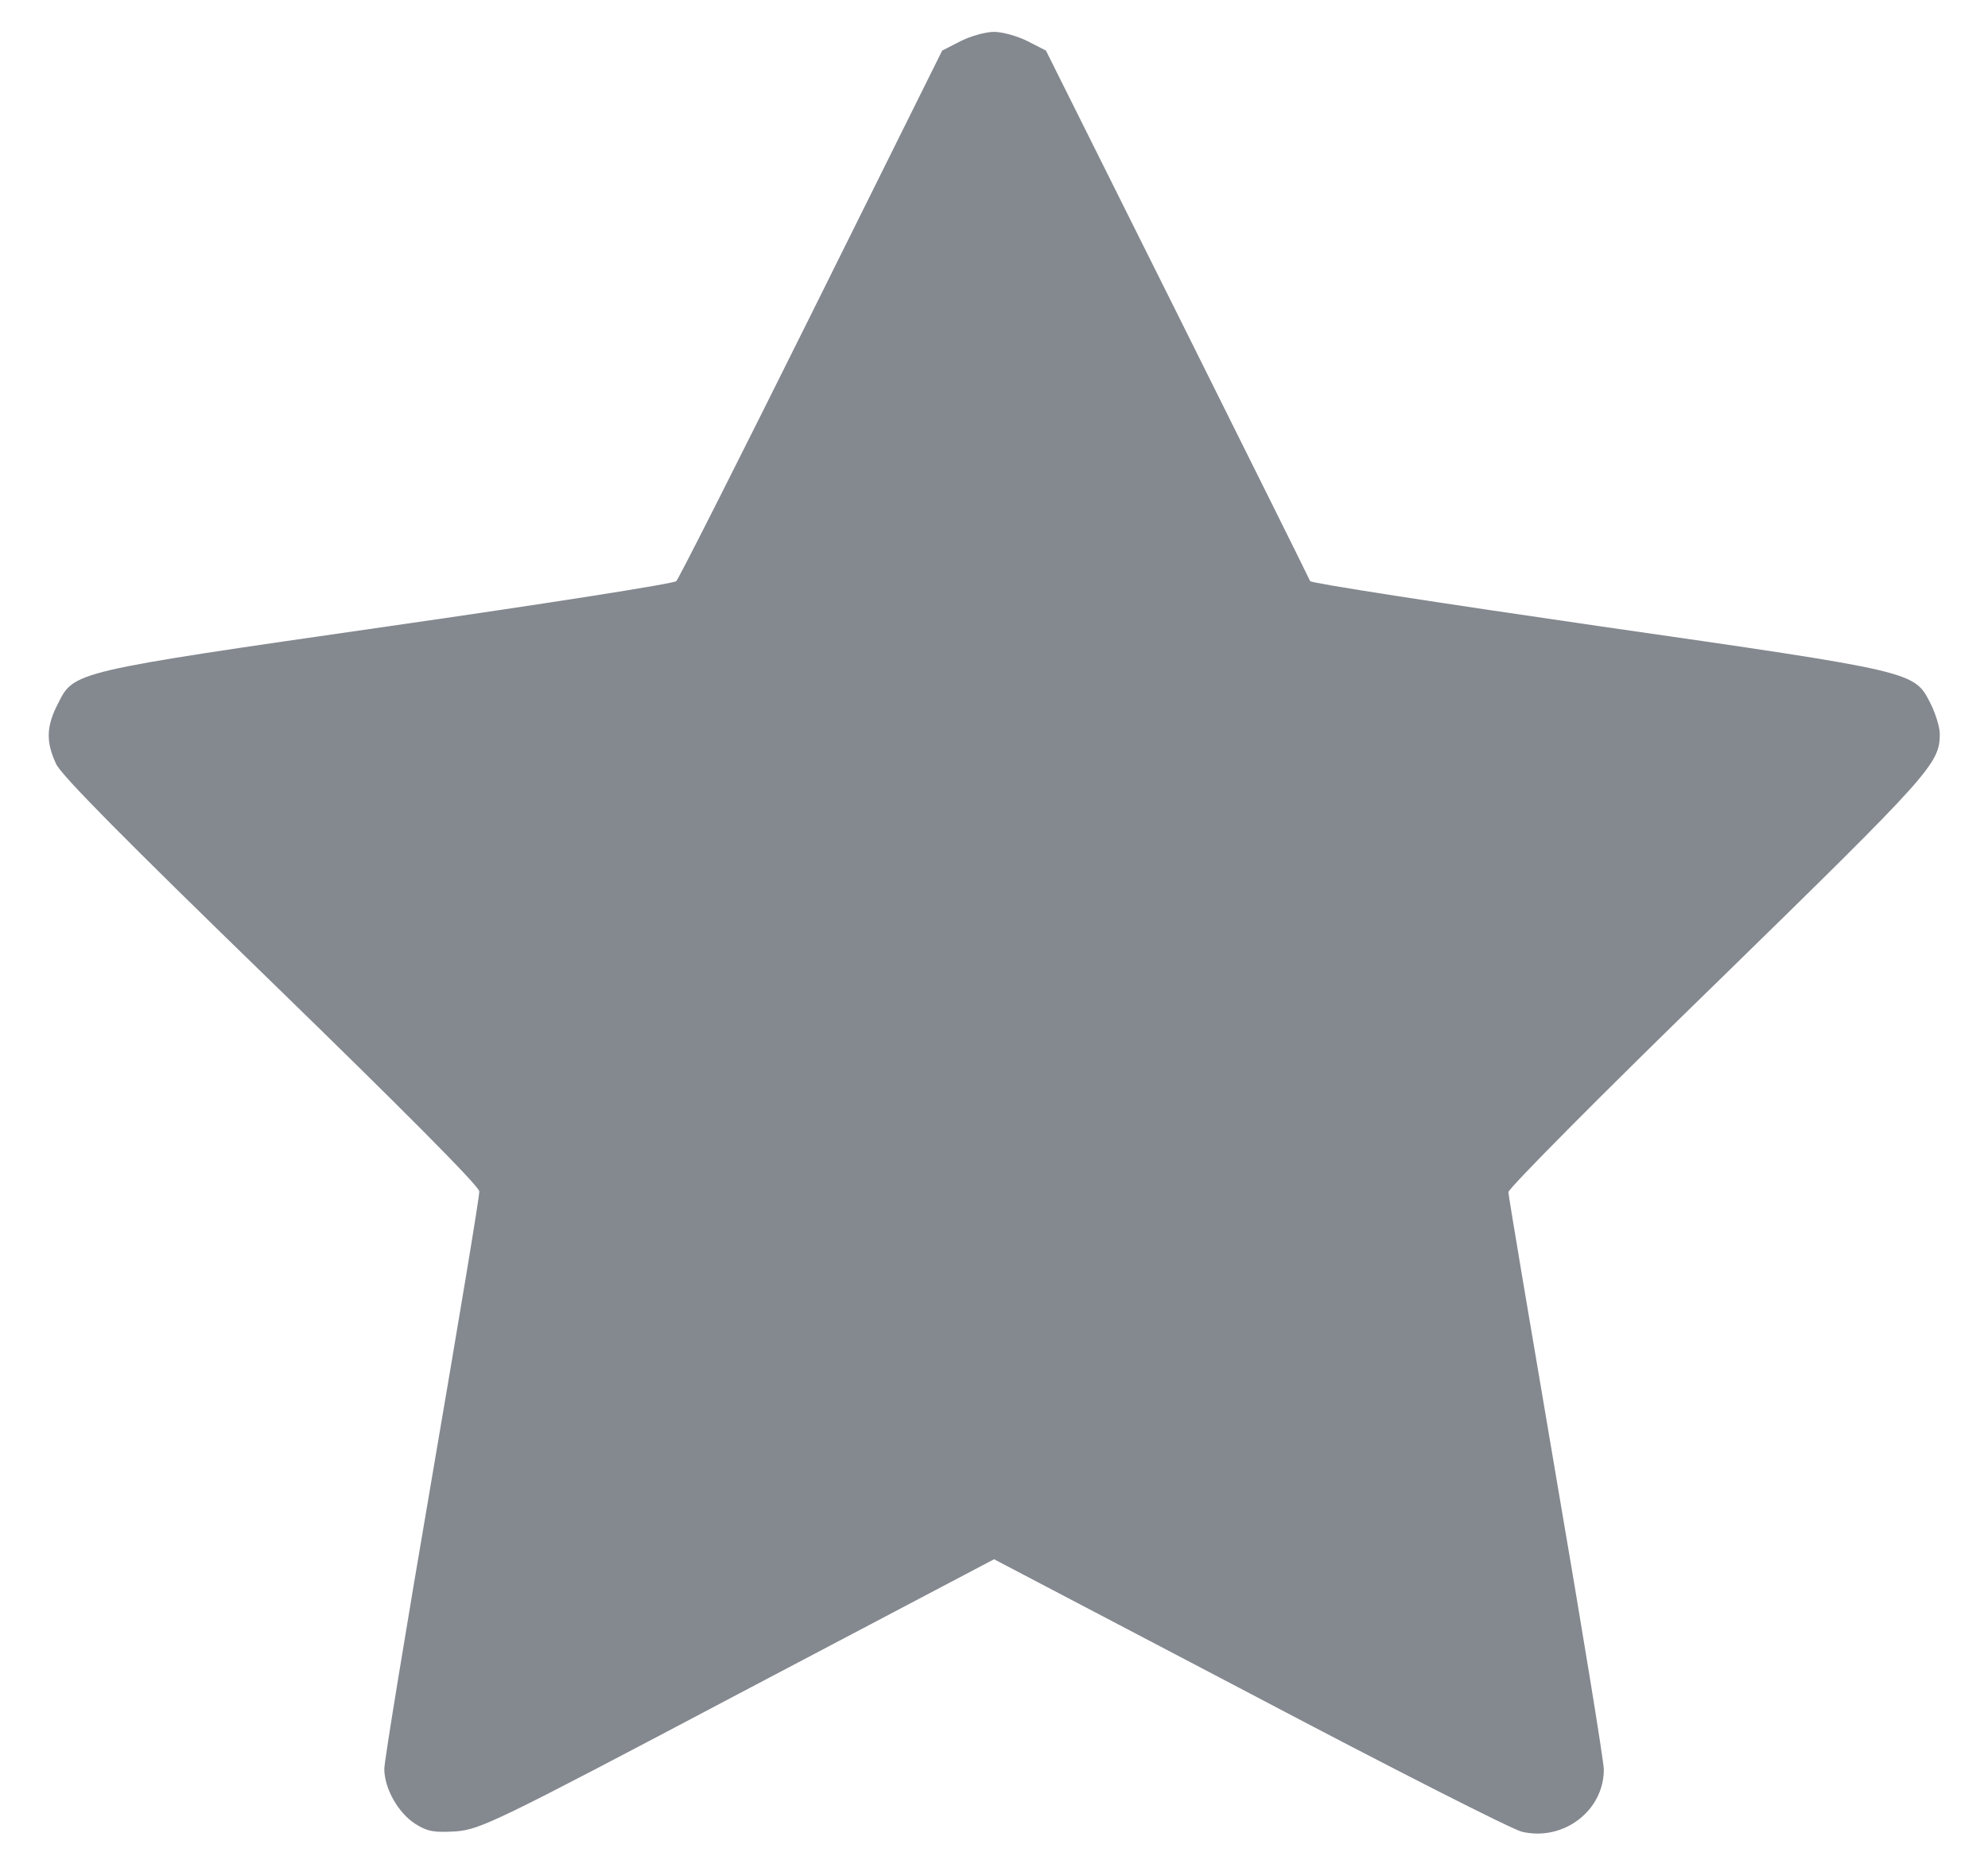 <svg width="32" height="30" viewBox="0 0 32 30" fill="none" xmlns="http://www.w3.org/2000/svg">
<path d="M15.467 0.66L15.166 0.814L13.063 5.047C11.908 7.371 10.926 9.314 10.886 9.354C10.853 9.394 8.763 9.721 6.246 10.082C1.145 10.816 1.191 10.809 0.931 11.33C0.744 11.691 0.737 11.944 0.904 12.298C0.991 12.485 2.039 13.54 4.37 15.804C6.479 17.854 7.708 19.089 7.715 19.176C7.721 19.249 7.374 21.319 6.954 23.776C6.533 26.233 6.186 28.35 6.186 28.47C6.186 28.791 6.413 29.184 6.686 29.358C6.887 29.485 6.994 29.498 7.341 29.478C7.735 29.445 7.989 29.325 11.881 27.268L16.001 25.098L20.127 27.262C22.391 28.457 24.361 29.458 24.501 29.485C25.169 29.639 25.816 29.145 25.816 28.483C25.816 28.35 25.469 26.227 25.048 23.77C24.628 21.306 24.28 19.242 24.28 19.189C24.28 19.129 25.796 17.6 27.652 15.797C31.091 12.439 31.224 12.292 31.224 11.811C31.224 11.711 31.158 11.49 31.078 11.33C30.811 10.803 30.864 10.816 25.716 10.075C23.185 9.708 21.102 9.387 21.089 9.354C21.076 9.32 20.114 7.384 18.952 5.054L16.836 0.814L16.535 0.66C16.375 0.58 16.134 0.513 16.001 0.513C15.867 0.513 15.627 0.58 15.467 0.66Z" fill="#84888F"/>
</svg>
